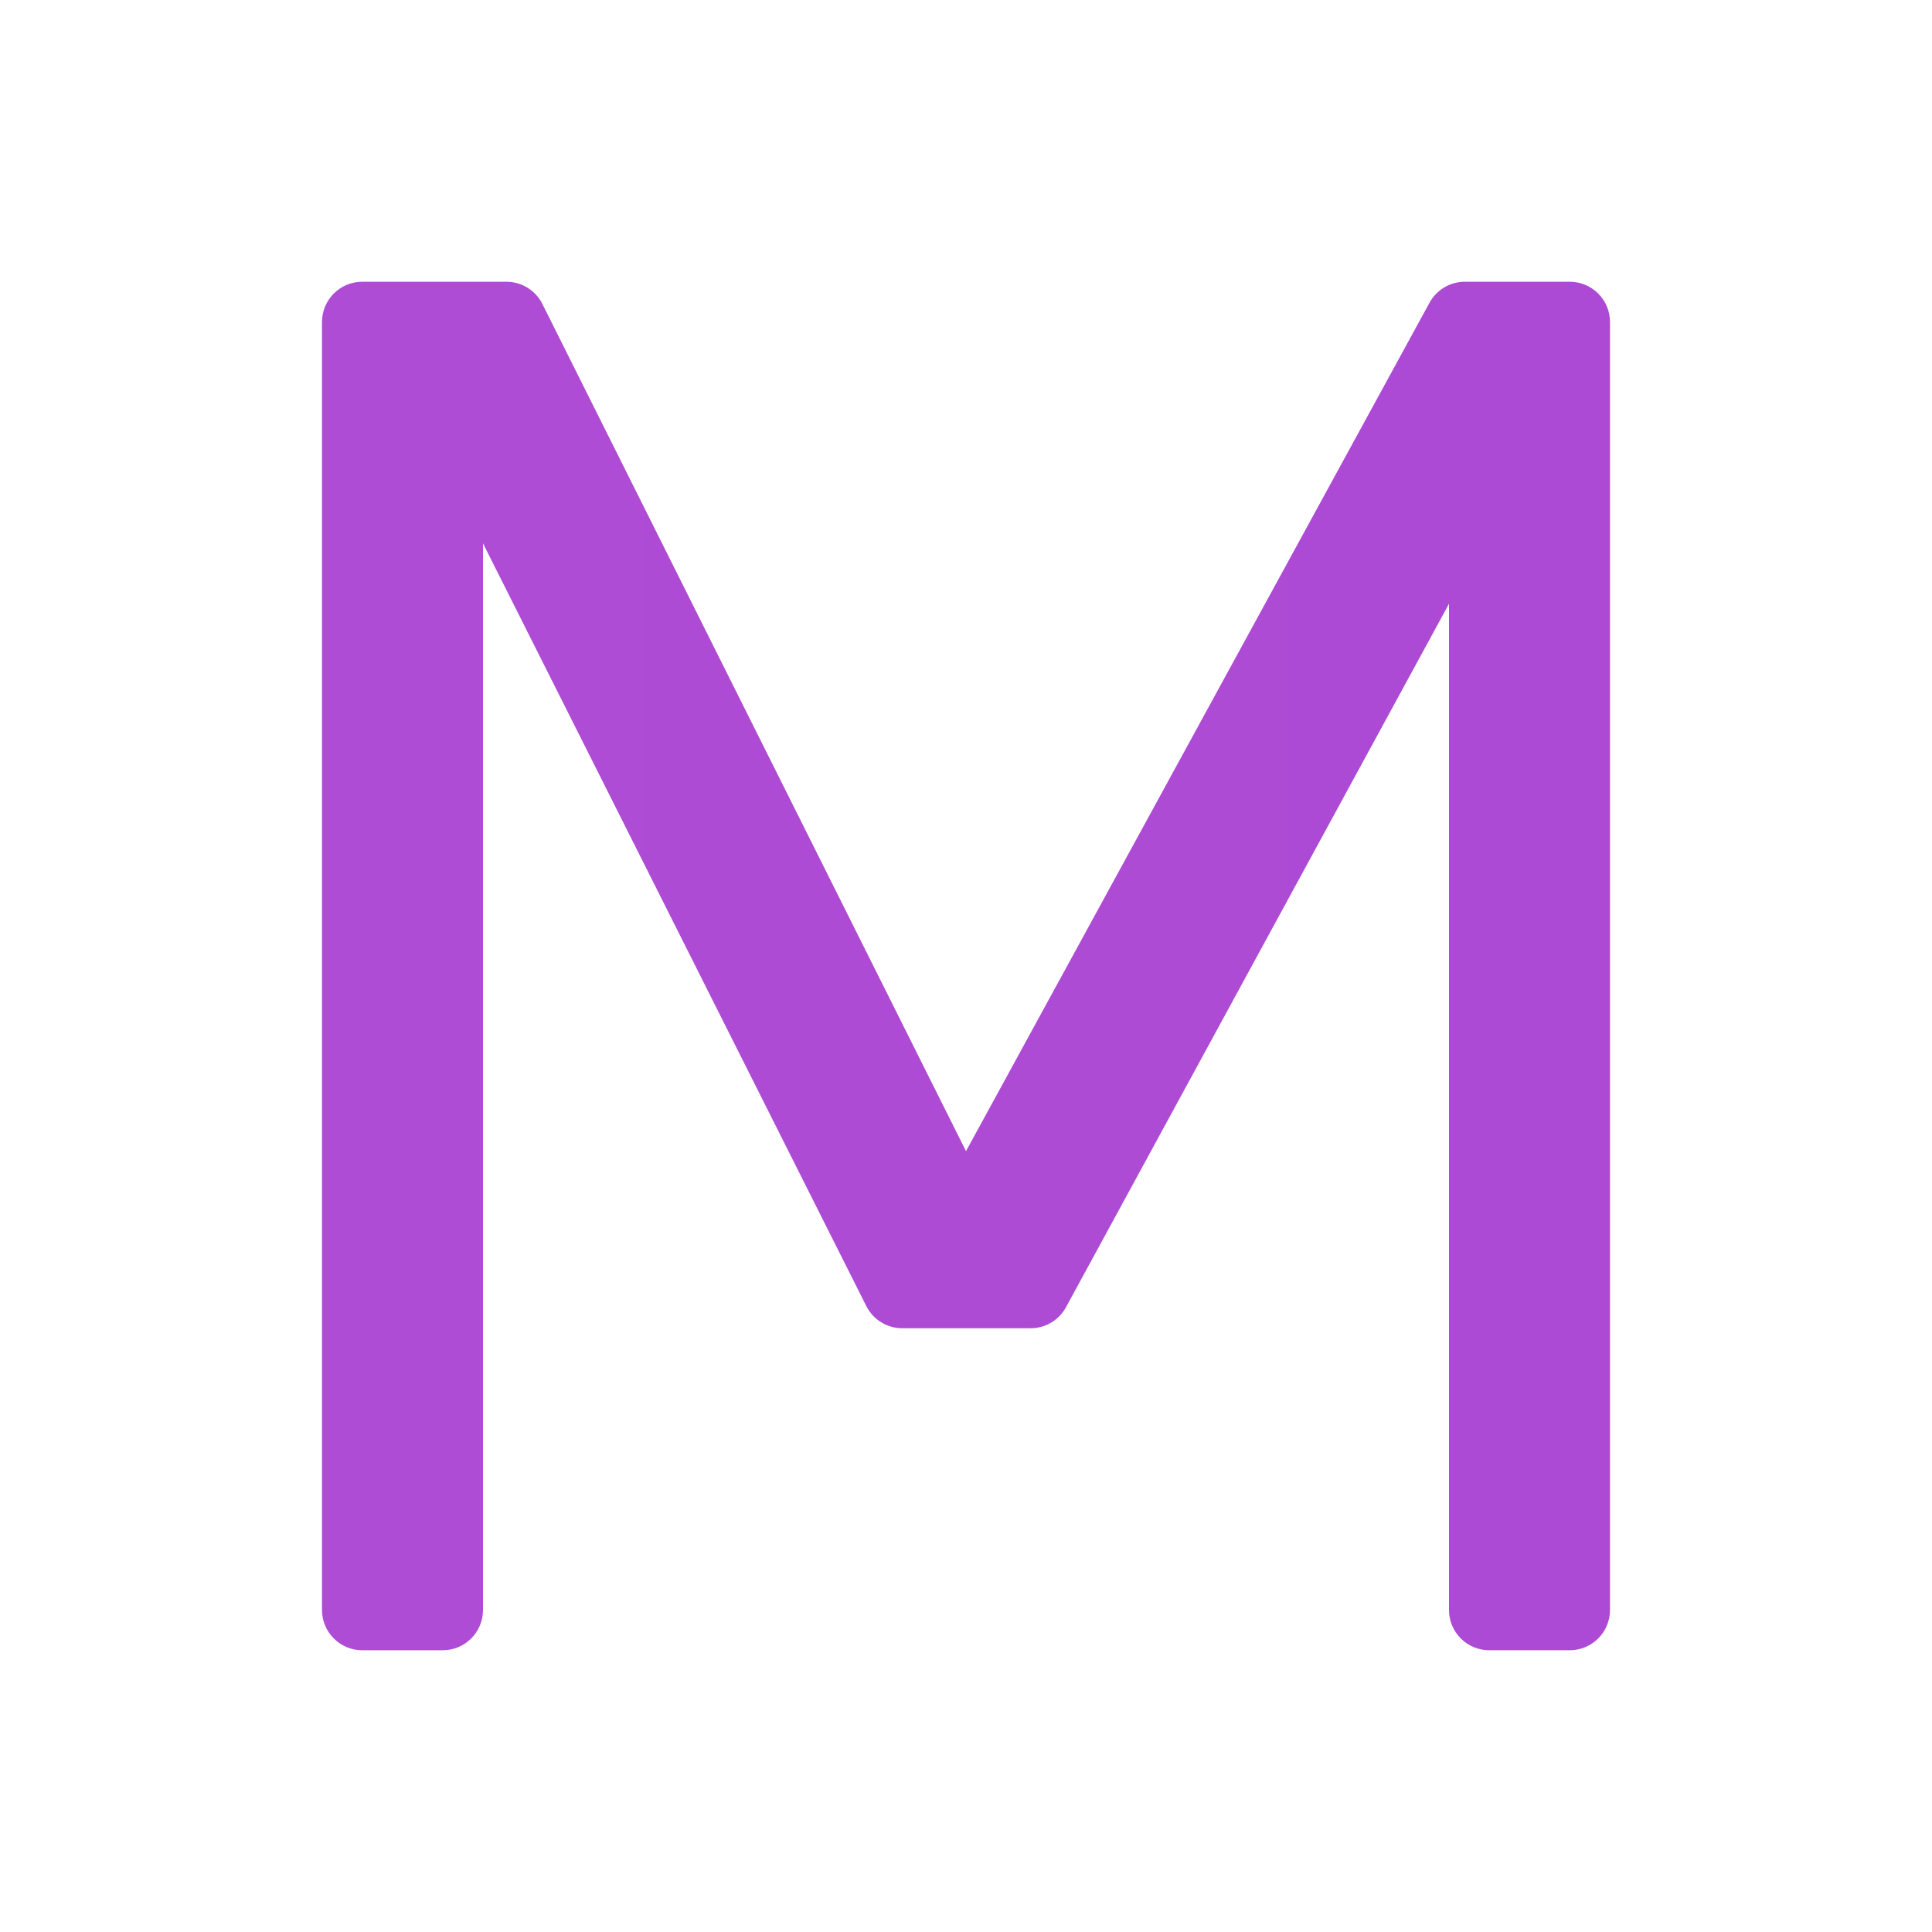 <svg xmlns="http://www.w3.org/2000/svg" viewBox="0 0 48 48"><linearGradient id="pVOh7tipZ9CIZ_WHQHZMia" x1="8" x2="40" y1="24" y2="24" gradientUnits="userSpaceOnUse"><stop offset="0" stop-color="#ae4cd5"/><stop offset="1" stop-color="#ac4ad5"/></linearGradient><path fill="url(#pVOh7tipZ9CIZ_WHQHZMia)" d="M39,41h-2c-0.552,0-1-0.448-1-1V15l-9.516,17.478C26.309,32.8,25.972,33,25.606,33h-3.189 c-0.378,0-0.724-0.213-0.894-0.551L12,13.5V40c0,0.552-0.448,1-1,1H9c-0.552,0-1-0.448-1-1V8c0-0.552,0.448-1,1-1h3.582 c0.379,0,0.725,0.214,0.894,0.553L24,28.6L35.516,7.521C35.691,7.2,36.027,7,36.393,7H39c0.552,0,1,0.448,1,1v32 C40,40.552,39.552,41,39,41z"/></svg>